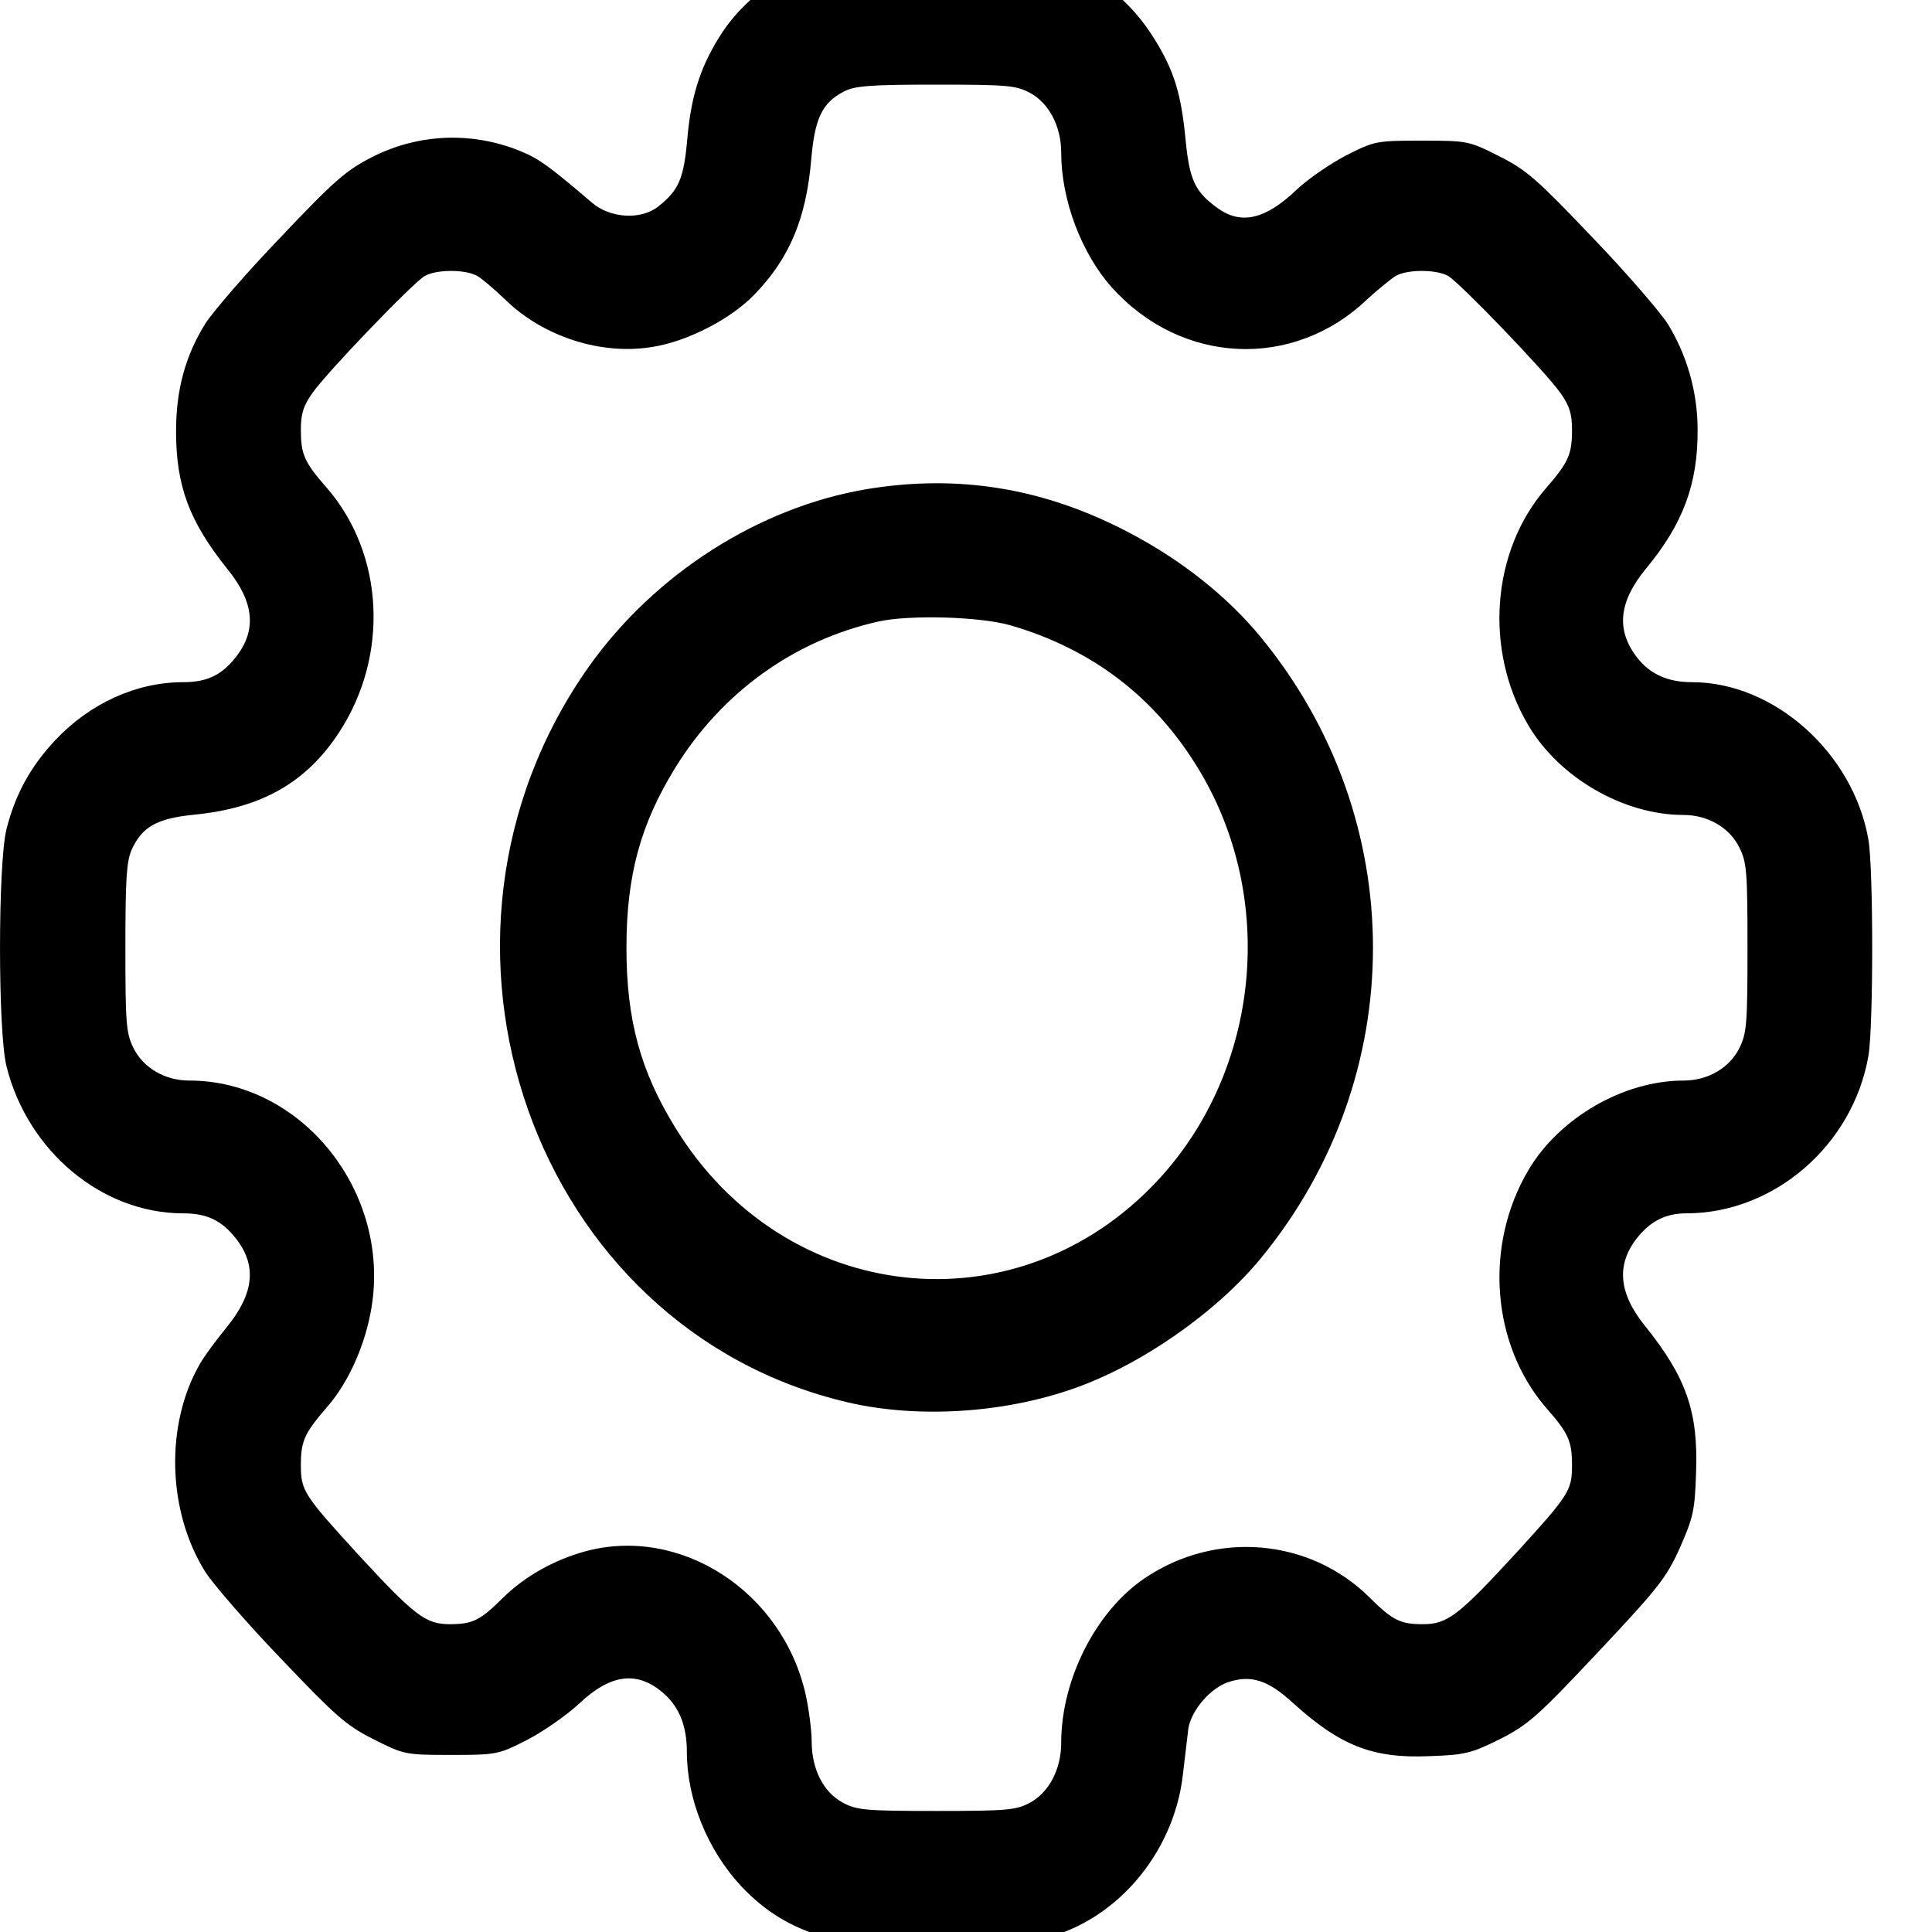 <svg width="40" height="40" viewBox="0 0 40 40" fill="none" xmlns="http://www.w3.org/2000/svg">
<g clip-path="url(#clip0_1_12)">
<path d="M17.055 -0.86C16.175 -0.611 15.335 0.025 14.867 0.807C14.479 1.442 14.302 2.035 14.229 2.886C14.156 3.702 14.052 3.943 13.624 4.278C13.268 4.561 12.623 4.518 12.251 4.192C11.355 3.427 11.153 3.281 10.749 3.118C9.757 2.722 8.659 2.765 7.698 3.255C7.173 3.522 6.923 3.736 5.809 4.913C5.098 5.652 4.404 6.46 4.251 6.7C3.839 7.362 3.645 8.067 3.645 8.926C3.645 10.069 3.92 10.799 4.719 11.796C5.268 12.474 5.316 13.059 4.88 13.608C4.59 13.978 4.283 14.124 3.79 14.124C2.822 14.124 1.861 14.562 1.142 15.327C0.634 15.868 0.311 16.452 0.133 17.174C-0.044 17.896 -0.044 21.35 0.133 22.071C0.569 23.833 2.111 25.121 3.79 25.121C4.283 25.121 4.59 25.267 4.88 25.637C5.324 26.195 5.26 26.78 4.703 27.467C4.493 27.725 4.234 28.068 4.138 28.24C3.419 29.486 3.459 31.282 4.251 32.545C4.404 32.785 5.098 33.593 5.809 34.332C6.947 35.526 7.165 35.724 7.73 36.007C8.36 36.325 8.384 36.334 9.337 36.334C10.281 36.334 10.322 36.325 10.911 36.024C11.242 35.853 11.726 35.517 11.985 35.277C12.647 34.65 13.204 34.581 13.753 35.071C14.068 35.354 14.221 35.741 14.221 36.274C14.221 37.253 14.649 38.301 15.343 39.049C15.852 39.59 16.401 39.916 17.103 40.114C17.652 40.269 20.793 40.295 21.495 40.157C23.037 39.848 24.297 38.422 24.49 36.746C24.531 36.377 24.587 35.947 24.603 35.792C24.66 35.414 25.063 34.942 25.443 34.822C25.903 34.675 26.25 34.787 26.743 35.234C27.744 36.145 28.414 36.411 29.601 36.359C30.335 36.334 30.464 36.299 31.054 36.007C31.643 35.706 31.829 35.543 33.088 34.203C34.348 32.863 34.501 32.665 34.784 32.038C35.058 31.411 35.09 31.273 35.115 30.491C35.163 29.228 34.913 28.515 34.057 27.45C33.508 26.771 33.46 26.178 33.896 25.628C34.178 25.276 34.493 25.121 34.913 25.121C36.729 25.121 38.36 23.712 38.683 21.865C38.788 21.264 38.788 17.982 38.683 17.38C38.368 15.585 36.729 14.124 35.034 14.124C34.533 14.124 34.17 13.961 33.904 13.626C33.452 13.05 33.508 12.466 34.081 11.77C34.848 10.842 35.155 10.017 35.147 8.891C35.147 8.11 34.921 7.336 34.525 6.7C34.372 6.46 33.678 5.652 32.967 4.913C31.829 3.719 31.611 3.522 31.046 3.238C30.416 2.92 30.392 2.912 29.439 2.912C28.495 2.912 28.454 2.92 27.865 3.221C27.534 3.393 27.074 3.711 26.848 3.925C26.202 4.544 25.693 4.664 25.201 4.303C24.741 3.968 24.628 3.728 24.547 2.903C24.458 1.958 24.313 1.477 23.917 0.832C23.392 -0.027 22.641 -0.603 21.673 -0.869C21.027 -1.049 17.684 -1.041 17.055 -0.86ZM21.326 1.923C21.721 2.138 21.971 2.619 21.971 3.161C21.971 4.14 22.391 5.248 23.021 5.953C24.458 7.551 26.775 7.663 28.309 6.194C28.535 5.987 28.801 5.773 28.898 5.712C29.14 5.575 29.73 5.575 29.98 5.712C30.222 5.85 32.014 7.714 32.313 8.144C32.499 8.41 32.547 8.574 32.547 8.9C32.547 9.407 32.475 9.57 32.006 10.111C30.876 11.409 30.723 13.471 31.643 15.017C32.281 16.1 33.613 16.873 34.856 16.873C35.365 16.873 35.817 17.14 36.019 17.561C36.164 17.861 36.18 18.059 36.18 19.623C36.18 21.186 36.164 21.384 36.019 21.685C35.817 22.106 35.365 22.372 34.856 22.372C33.613 22.372 32.281 23.145 31.643 24.228C30.723 25.783 30.876 27.836 32.014 29.151C32.475 29.675 32.547 29.838 32.547 30.337C32.547 30.861 32.483 30.955 31.385 32.158C30.19 33.456 29.964 33.627 29.463 33.627C28.987 33.627 28.834 33.55 28.341 33.06C27.106 31.849 25.176 31.686 23.715 32.665C22.698 33.344 21.971 34.761 21.971 36.085C21.971 36.626 21.721 37.107 21.326 37.322C21.043 37.476 20.857 37.494 19.388 37.494C17.919 37.494 17.733 37.476 17.45 37.322C17.047 37.107 16.805 36.626 16.805 36.059C16.805 35.835 16.748 35.397 16.683 35.096C16.207 32.949 14.084 31.574 12.098 32.124C11.46 32.304 10.879 32.631 10.435 33.06C9.942 33.55 9.789 33.627 9.312 33.627C8.812 33.627 8.586 33.456 7.391 32.158C6.293 30.955 6.229 30.861 6.229 30.337C6.229 29.838 6.301 29.675 6.769 29.134C7.213 28.627 7.561 27.854 7.69 27.08C8.093 24.675 6.245 22.372 3.92 22.372C3.411 22.372 2.959 22.106 2.757 21.685C2.612 21.384 2.596 21.186 2.596 19.614C2.596 18.196 2.62 17.835 2.725 17.595C2.943 17.114 3.249 16.942 4.041 16.865C5.413 16.727 6.342 16.203 7.02 15.164C8.061 13.574 7.956 11.469 6.761 10.094C6.301 9.57 6.229 9.407 6.229 8.9C6.229 8.574 6.277 8.41 6.463 8.144C6.761 7.714 8.554 5.85 8.796 5.712C9.046 5.575 9.635 5.575 9.878 5.712C9.975 5.764 10.233 5.987 10.451 6.194C11.234 6.967 12.445 7.362 13.511 7.182C14.229 7.07 15.133 6.606 15.618 6.099C16.344 5.352 16.692 4.527 16.796 3.298C16.869 2.448 17.023 2.13 17.466 1.898C17.684 1.777 18.032 1.752 19.372 1.752C20.857 1.752 21.035 1.769 21.326 1.923Z" fill="black"/>
<path d="M17.935 10.129C15.707 10.507 13.559 11.881 12.195 13.797C8.19 19.459 11.04 27.527 17.572 29.039C18.992 29.366 20.752 29.263 22.206 28.756C23.602 28.275 25.185 27.175 26.113 26.041C29.197 22.277 29.197 16.968 26.113 13.204C25.427 12.363 24.466 11.598 23.384 11.031C21.624 10.103 19.84 9.811 17.935 10.129ZM20.922 12.947C22.601 13.437 23.893 14.416 24.797 15.894C26.444 18.574 26.097 22.149 23.974 24.434C21.067 27.561 16.239 27.037 13.979 23.343C13.26 22.174 12.97 21.118 12.97 19.623C12.97 18.128 13.26 17.071 13.971 15.911C14.932 14.347 16.425 13.265 18.177 12.87C18.823 12.723 20.292 12.766 20.922 12.947Z" fill="black"/>
</g>
<defs>
<clipPath id="clip0_1_12">
<rect width="40" height="40" fill="white"/>
</clipPath>
</defs>
</svg>
